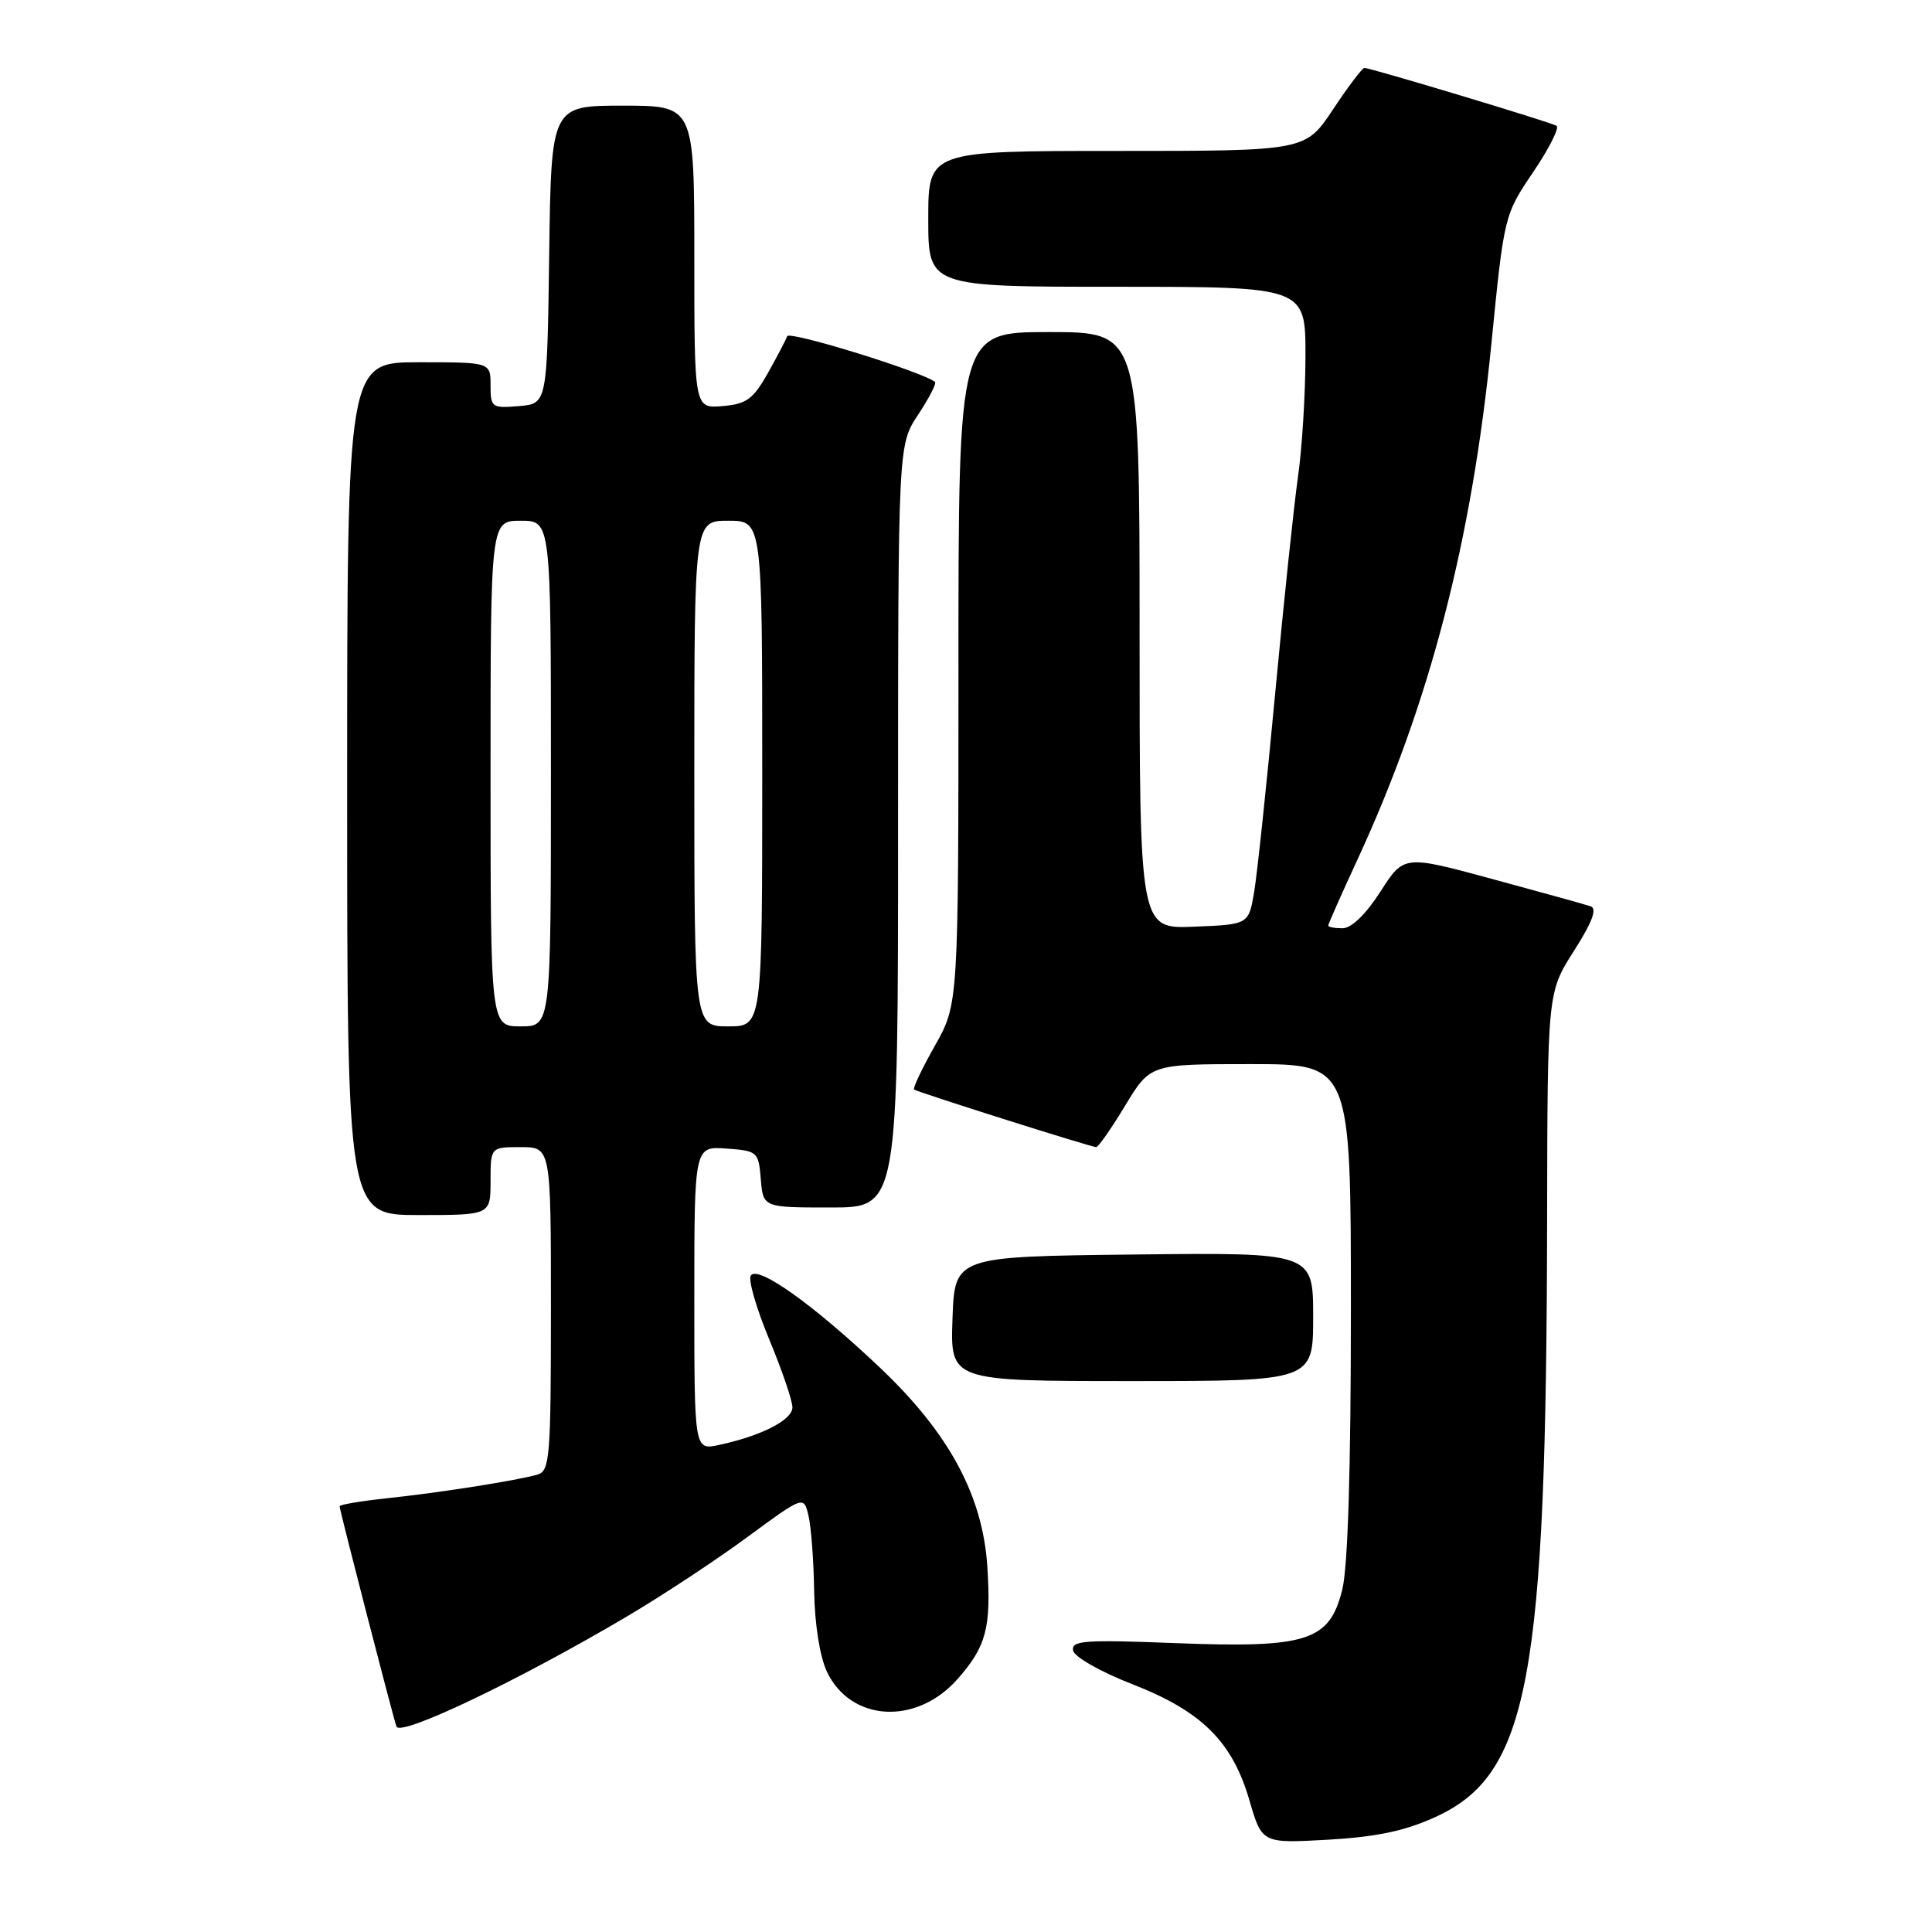 <?xml version="1.0" encoding="UTF-8" standalone="no"?>
<!DOCTYPE svg PUBLIC "-//W3C//DTD SVG 1.1//EN" "http://www.w3.org/Graphics/SVG/1.1/DTD/svg11.dtd" >
<svg xmlns="http://www.w3.org/2000/svg" xmlns:xlink="http://www.w3.org/1999/xlink" version="1.1" viewBox="0 0 256 256">
 <g >
 <path fill="currentColor"
d=" M 190.21 240.76 C 202.58 235.10 204.91 222.63 205.00 161.50 C 205.05 131.50 205.05 131.50 208.55 126.01 C 210.98 122.20 211.66 120.39 210.77 120.09 C 210.07 119.85 204.22 118.23 197.76 116.48 C 186.02 113.29 186.02 113.29 182.91 118.15 C 180.98 121.15 179.07 123.00 177.90 123.00 C 176.85 123.00 176.00 122.84 176.00 122.64 C 176.00 122.44 177.75 118.48 179.90 113.84 C 189.44 93.18 195.02 71.71 197.61 45.62 C 199.30 28.56 199.32 28.48 203.15 22.81 C 205.27 19.68 206.66 16.91 206.25 16.67 C 205.43 16.17 181.60 9.00 180.79 9.00 C 180.51 9.00 178.64 11.47 176.63 14.50 C 172.98 20.00 172.98 20.00 147.99 20.00 C 123.00 20.00 123.00 20.00 123.00 29.00 C 123.00 38.00 123.00 38.00 148.00 38.00 C 173.00 38.00 173.00 38.00 172.98 47.25 C 172.97 52.34 172.52 59.54 171.98 63.26 C 171.45 66.97 170.09 79.89 168.96 91.96 C 167.83 104.03 166.58 115.84 166.18 118.20 C 165.45 122.50 165.45 122.50 158.23 122.79 C 151.00 123.09 151.00 123.09 151.00 83.54 C 151.00 44.00 151.00 44.00 139.00 44.00 C 127.00 44.00 127.00 44.00 127.00 88.52 C 127.00 133.03 127.00 133.03 123.88 138.56 C 122.16 141.60 120.92 144.22 121.13 144.37 C 121.61 144.73 144.59 152.00 145.25 152.00 C 145.53 152.00 147.26 149.53 149.09 146.50 C 152.42 141.00 152.42 141.00 165.71 141.00 C 179.00 141.00 179.00 141.00 179.00 173.56 C 179.00 194.73 178.60 207.71 177.85 210.67 C 176.14 217.47 173.22 218.40 155.69 217.72 C 143.68 217.25 141.93 217.38 142.19 218.71 C 142.36 219.55 145.82 221.52 150.00 223.15 C 159.25 226.75 163.29 230.76 165.56 238.57 C 167.22 244.26 167.22 244.26 175.98 243.77 C 182.42 243.40 186.19 242.60 190.21 240.76 Z  M 83.14 214.15 C 87.74 211.43 94.88 206.73 99.00 203.69 C 106.50 198.18 106.50 198.18 107.13 200.84 C 107.48 202.30 107.82 206.81 107.88 210.85 C 107.95 215.22 108.64 219.54 109.57 221.51 C 112.73 228.17 121.47 228.65 126.91 222.45 C 130.69 218.15 131.34 215.68 130.83 207.63 C 130.23 198.21 125.79 189.95 116.67 181.29 C 107.82 172.89 100.38 167.58 99.48 169.03 C 99.13 169.60 100.23 173.40 101.92 177.46 C 103.61 181.53 105.00 185.59 105.00 186.48 C 105.00 188.16 100.89 190.26 95.25 191.47 C 92.00 192.16 92.00 192.16 92.00 172.02 C 92.00 151.89 92.00 151.89 96.25 152.19 C 100.38 152.49 100.51 152.61 100.81 156.25 C 101.12 160.00 101.12 160.00 110.06 160.00 C 119.00 160.00 119.00 160.00 119.00 109.48 C 119.00 58.96 119.00 58.96 121.65 54.96 C 123.10 52.76 124.11 50.81 123.90 50.62 C 122.36 49.30 104.57 43.79 104.30 44.55 C 104.12 45.07 102.95 47.30 101.71 49.50 C 99.79 52.90 98.89 53.55 95.73 53.81 C 92.00 54.12 92.00 54.12 92.00 34.06 C 92.00 14.00 92.00 14.00 82.52 14.00 C 73.04 14.00 73.04 14.00 72.77 33.75 C 72.50 53.50 72.50 53.50 68.75 53.81 C 65.17 54.11 65.00 53.99 65.00 51.06 C 65.00 48.00 65.00 48.00 55.50 48.00 C 46.00 48.00 46.00 48.00 46.00 104.50 C 46.00 161.00 46.00 161.00 55.50 161.00 C 65.00 161.00 65.00 161.00 65.00 156.50 C 65.00 152.00 65.00 152.00 69.00 152.00 C 73.00 152.00 73.00 152.00 73.00 173.43 C 73.00 192.98 72.85 194.91 71.25 195.38 C 68.60 196.16 58.28 197.79 51.25 198.53 C 47.81 198.90 45.00 199.37 45.00 199.59 C 45.00 200.09 51.95 227.02 52.53 228.77 C 53.00 230.18 68.74 222.67 83.14 214.15 Z  M 174.00 174.48 C 174.00 165.96 174.00 165.96 150.25 166.23 C 126.50 166.50 126.50 166.50 126.21 174.75 C 125.92 183.00 125.92 183.00 149.96 183.00 C 174.00 183.00 174.00 183.00 174.00 174.48 Z  M 65.00 102.50 C 65.00 69.00 65.00 69.00 69.00 69.00 C 73.00 69.00 73.00 69.00 73.00 102.50 C 73.00 136.00 73.00 136.00 69.00 136.00 C 65.00 136.00 65.00 136.00 65.00 102.50 Z  M 92.00 102.50 C 92.00 69.00 92.00 69.00 96.50 69.00 C 101.00 69.00 101.00 69.00 101.00 102.50 C 101.00 136.00 101.00 136.00 96.50 136.00 C 92.00 136.00 92.00 136.00 92.00 102.50 Z "/>
</g>
</svg>